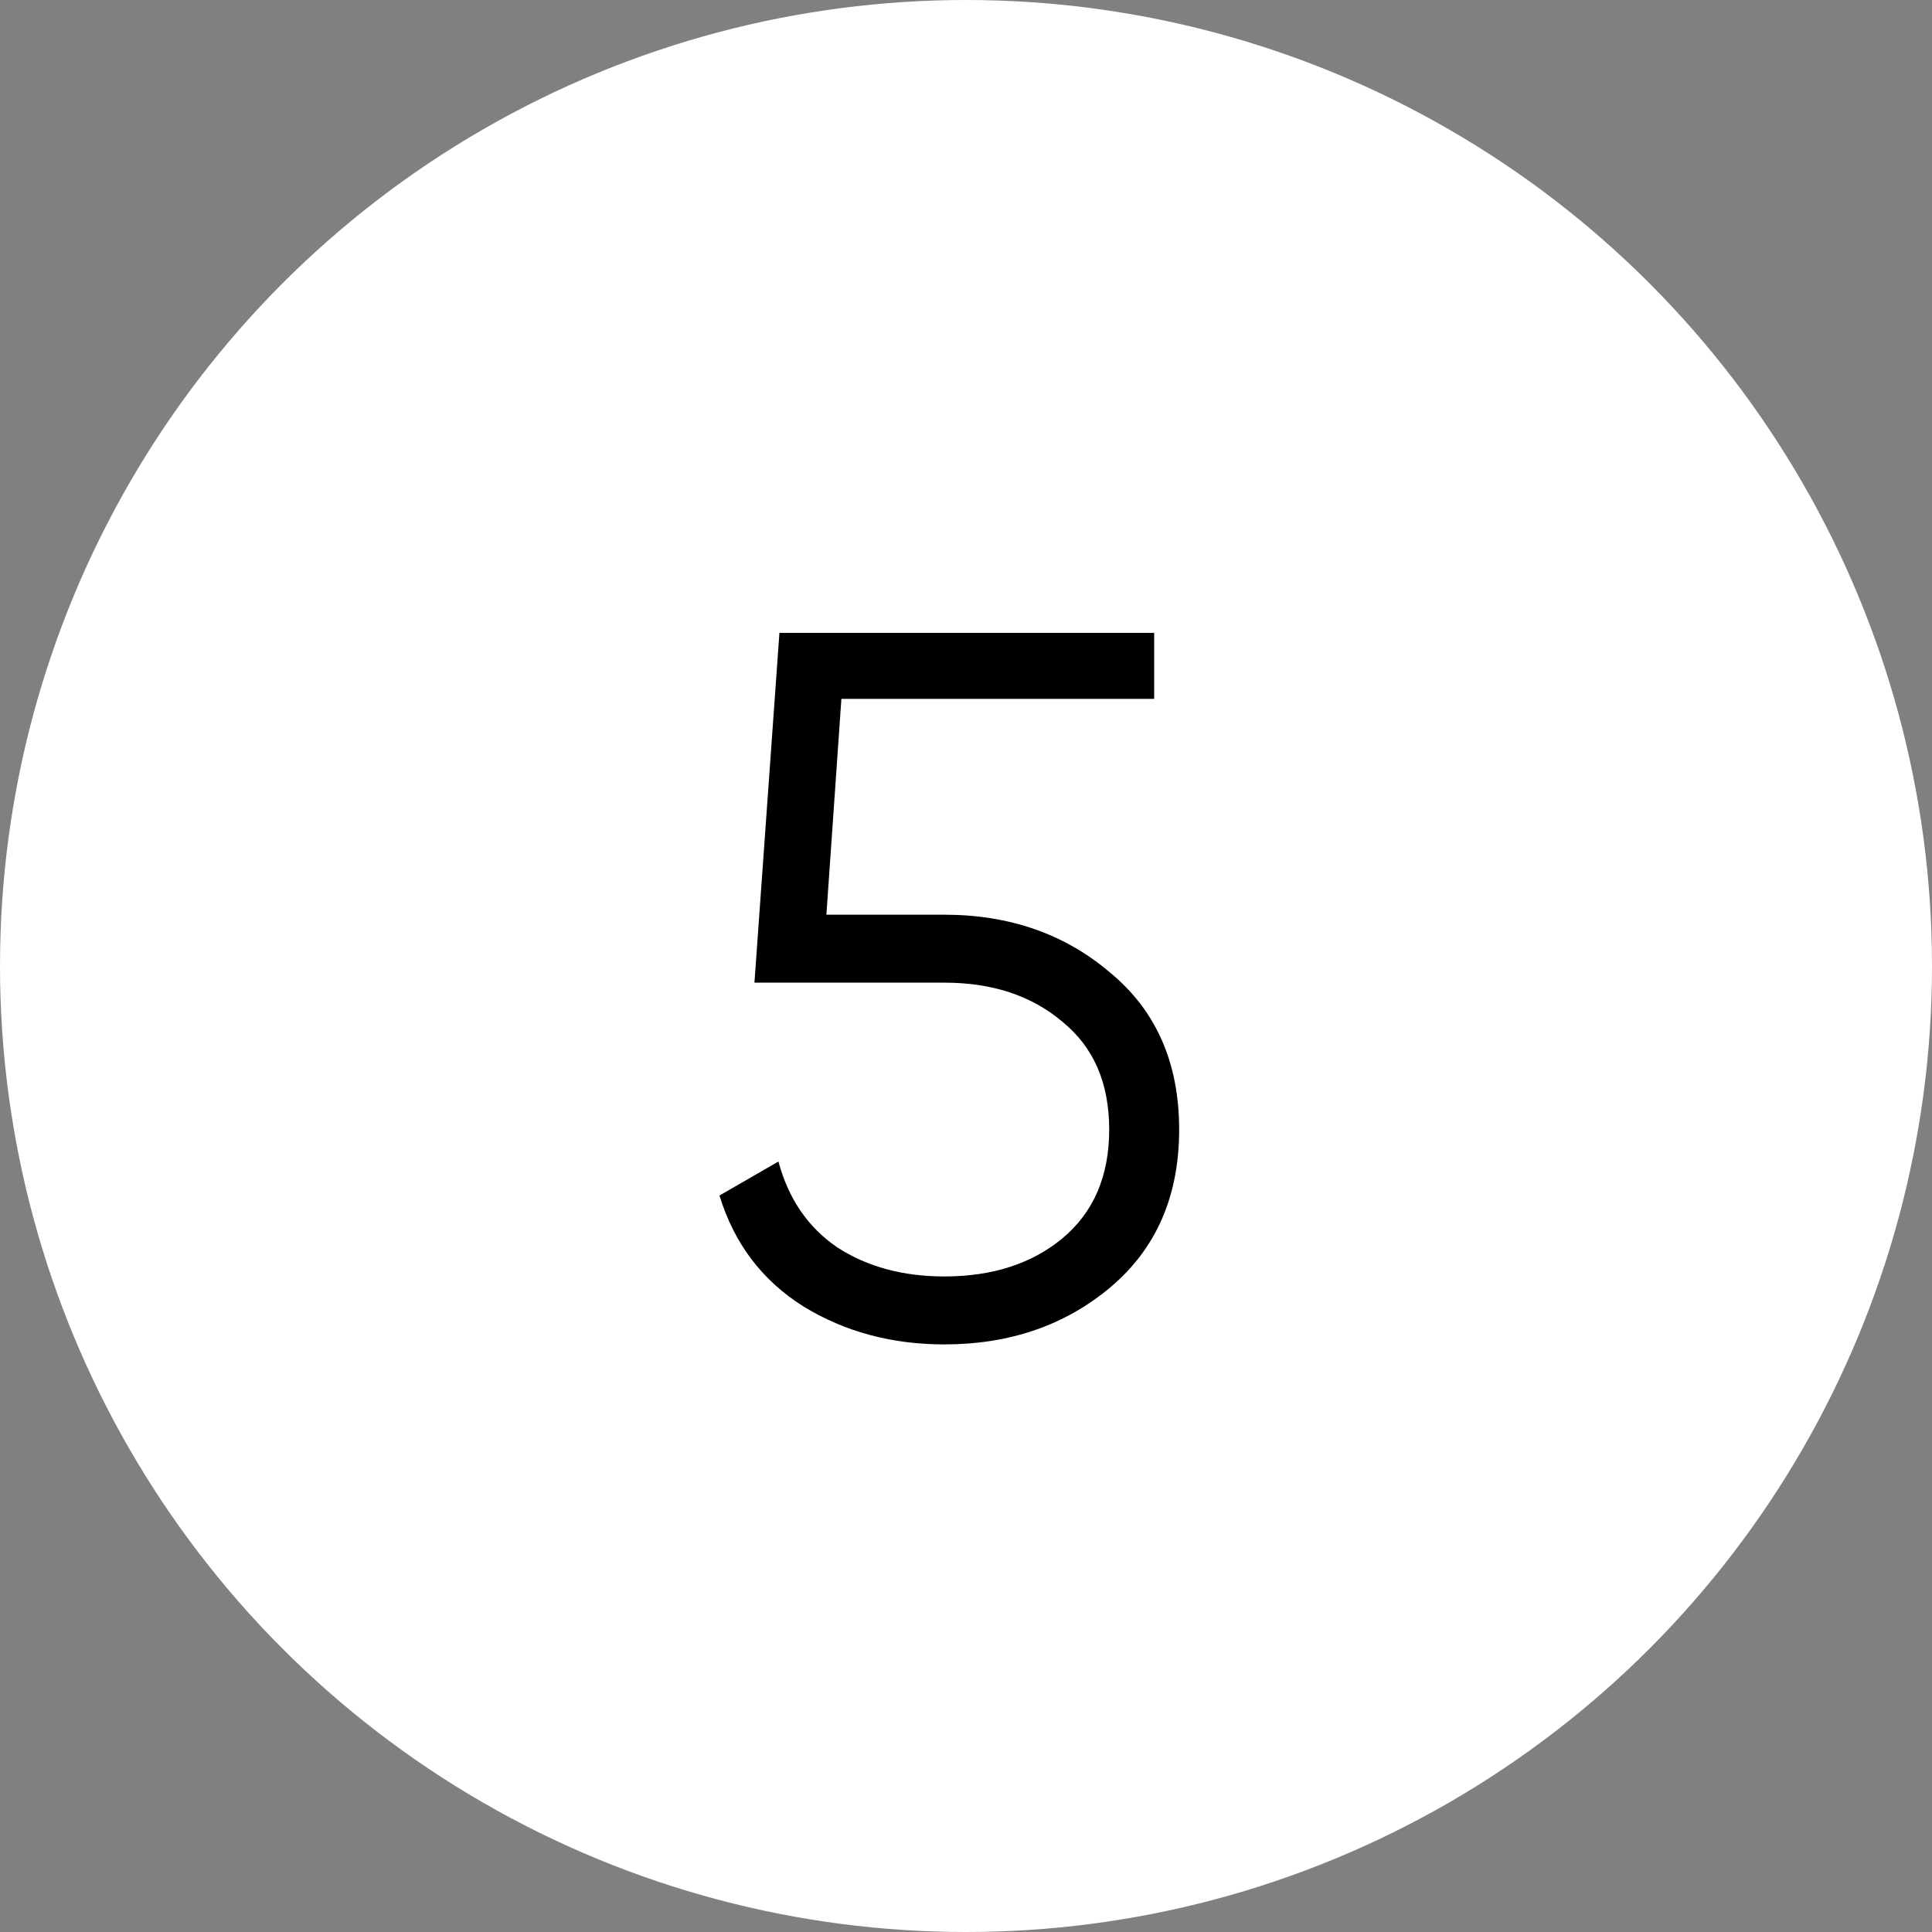 <svg width="58" height="58" viewBox="0 0 58 58" fill="none" xmlns="http://www.w3.org/2000/svg">
<rect x="0" y="0" width="58" height="58" fill="#808080" stroke="none"/>
<circle cx="29" cy="29" r="29" fill="white"/>
<path d="M28.349 27.46C30.309 27.46 31.969 28.04 33.329 29.2C34.709 30.34 35.399 31.91 35.399 33.91C35.399 35.91 34.709 37.49 33.329 38.65C31.969 39.79 30.309 40.36 28.349 40.36C26.769 40.36 25.359 39.98 24.119 39.22C22.879 38.44 22.039 37.33 21.599 35.89L23.369 34.87C23.669 35.99 24.259 36.85 25.139 37.45C26.039 38.03 27.109 38.32 28.349 38.32C29.789 38.32 30.969 37.94 31.889 37.18C32.829 36.4 33.299 35.31 33.299 33.91C33.299 32.51 32.829 31.43 31.889 30.67C30.969 29.89 29.789 29.5 28.349 29.5H22.649L23.399 19H34.649V20.98H25.259L24.809 27.46H28.349Z" fill="black"/>
</svg>
